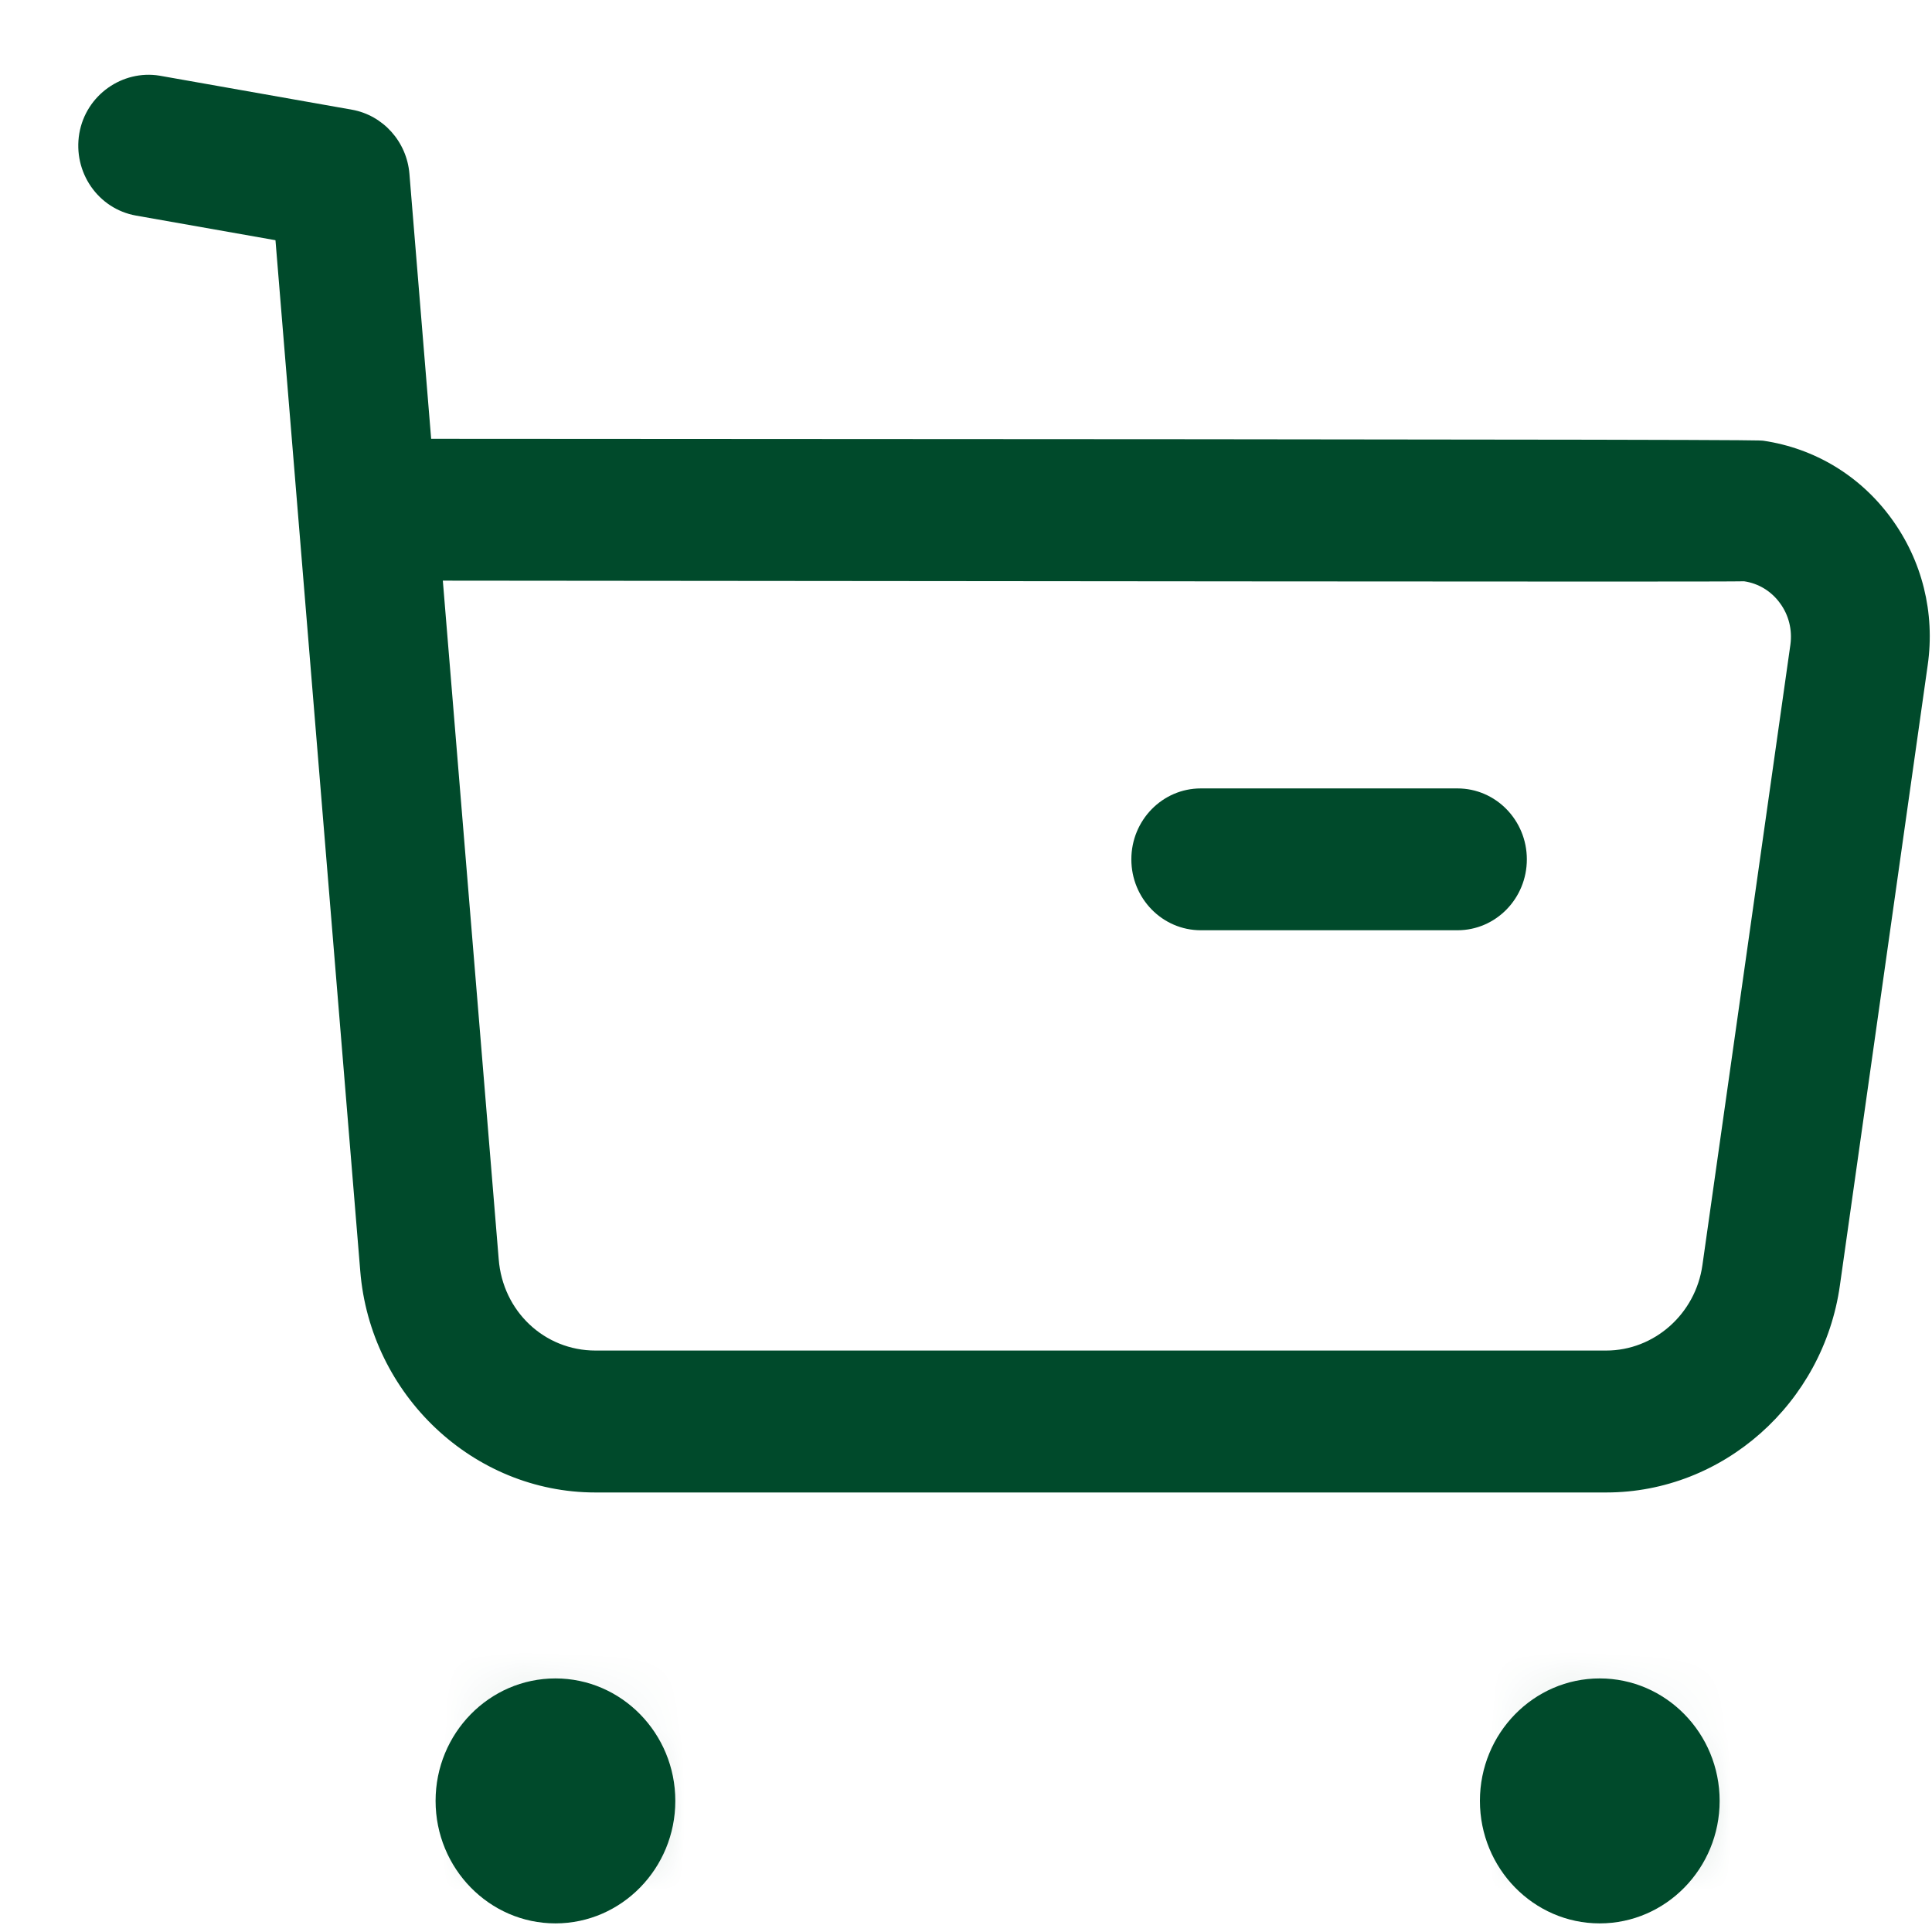 <svg width="24" height="24" viewBox="0 0 24 24" fill="none" xmlns="http://www.w3.org/2000/svg">
<path fill-rule="evenodd" clip-rule="evenodd" d="M5.501 7.213L6.195 15.641C6.245 16.29 6.764 16.777 7.397 16.777H7.402H19.95H19.952C20.551 16.777 21.063 16.321 21.148 15.716L22.241 8.008C22.266 7.824 22.221 7.641 22.112 7.493C22.004 7.344 21.845 7.247 21.666 7.221C21.425 7.231 11.451 7.217 5.501 7.213ZM7.395 18.54C5.881 18.54 4.598 17.331 4.475 15.786L3.422 2.984L1.689 2.678C1.218 2.594 0.904 2.139 0.985 1.658C1.068 1.178 1.522 0.865 1.982 0.94L4.374 1.363C4.759 1.433 5.053 1.759 5.086 2.159L5.356 5.451C21.774 5.458 21.826 5.466 21.906 5.475C22.546 5.57 23.11 5.912 23.494 6.439C23.878 6.964 24.039 7.612 23.947 8.26L22.856 15.967C22.65 17.434 21.403 18.54 19.954 18.54H19.949H7.404H7.395Z" fill="#004A2B"/>
<path fill-rule="evenodd" clip-rule="evenodd" d="M18.105 11.556H14.917C14.44 11.556 14.054 11.162 14.054 10.675C14.054 10.189 14.44 9.794 14.917 9.794H18.105C18.581 9.794 18.967 10.189 18.967 10.675C18.967 11.162 18.581 11.556 18.105 11.556Z" fill="#004A2B"/>
<path fill-rule="evenodd" clip-rule="evenodd" d="M6.901 21.732C7.247 21.732 7.526 22.017 7.526 22.371C7.526 22.724 7.247 23.011 6.901 23.011C6.553 23.011 6.274 22.724 6.274 22.371C6.274 22.017 6.553 21.732 6.901 21.732Z" fill="#004A2B"/>
<mask id="mask0" mask-type="alpha" maskUnits="userSpaceOnUse" x="6" y="21" width="2" height="3">
<path fill-rule="evenodd" clip-rule="evenodd" d="M6.273 22.371C6.273 22.725 6.553 23.012 6.901 23.012C7.247 23.012 7.527 22.725 7.527 22.371C7.527 22.017 7.247 21.732 6.901 21.732C6.553 21.732 6.273 22.017 6.273 22.371Z" fill="white"/>
</mask>
<g mask="url(#mask0)">
<path fill-rule="evenodd" clip-rule="evenodd" d="M0.524 28.887H13.277V15.856H0.524V28.887Z" fill="#004A2B"/>
</g>
<path fill-rule="evenodd" clip-rule="evenodd" d="M6.899 22.13C6.769 22.13 6.664 22.238 6.664 22.371C6.664 22.638 7.136 22.638 7.136 22.371C7.136 22.238 7.029 22.13 6.899 22.13ZM6.9 23.893C6.078 23.893 5.411 23.21 5.411 22.371C5.411 21.532 6.078 20.85 6.9 20.85C7.721 20.85 8.389 21.532 8.389 22.371C8.389 23.21 7.721 23.893 6.9 23.893Z" fill="#004A2B"/>
<path fill-rule="evenodd" clip-rule="evenodd" d="M19.873 21.732C20.219 21.732 20.5 22.017 20.5 22.371C20.5 22.725 20.219 23.011 19.873 23.011C19.526 23.011 19.246 22.725 19.246 22.371C19.246 22.017 19.526 21.732 19.873 21.732Z" fill="#004A2B"/>
<mask id="mask1" mask-type="alpha" maskUnits="userSpaceOnUse" x="19" y="21" width="2" height="3">
<path fill-rule="evenodd" clip-rule="evenodd" d="M19.246 22.371C19.246 22.725 19.525 23.012 19.873 23.012C20.218 23.012 20.5 22.725 20.5 22.371C20.5 22.017 20.218 21.732 19.873 21.732C19.525 21.732 19.246 22.017 19.246 22.371Z" fill="white"/>
</mask>
<g mask="url(#mask1)">
<path fill-rule="evenodd" clip-rule="evenodd" d="M13.496 28.887H26.25V15.856H13.496V28.887Z" fill="#004A2B"/>
</g>
<path fill-rule="evenodd" clip-rule="evenodd" d="M19.872 22.131C19.743 22.131 19.637 22.239 19.637 22.371C19.638 22.64 20.11 22.638 20.108 22.371C20.108 22.239 20.002 22.131 19.872 22.131ZM19.872 23.893C19.051 23.893 18.384 23.21 18.384 22.371C18.384 21.532 19.051 20.85 19.872 20.85C20.694 20.85 21.362 21.532 21.362 22.371C21.362 23.21 20.694 23.893 19.872 23.893Z" fill="#004A2B"/>
</svg>
